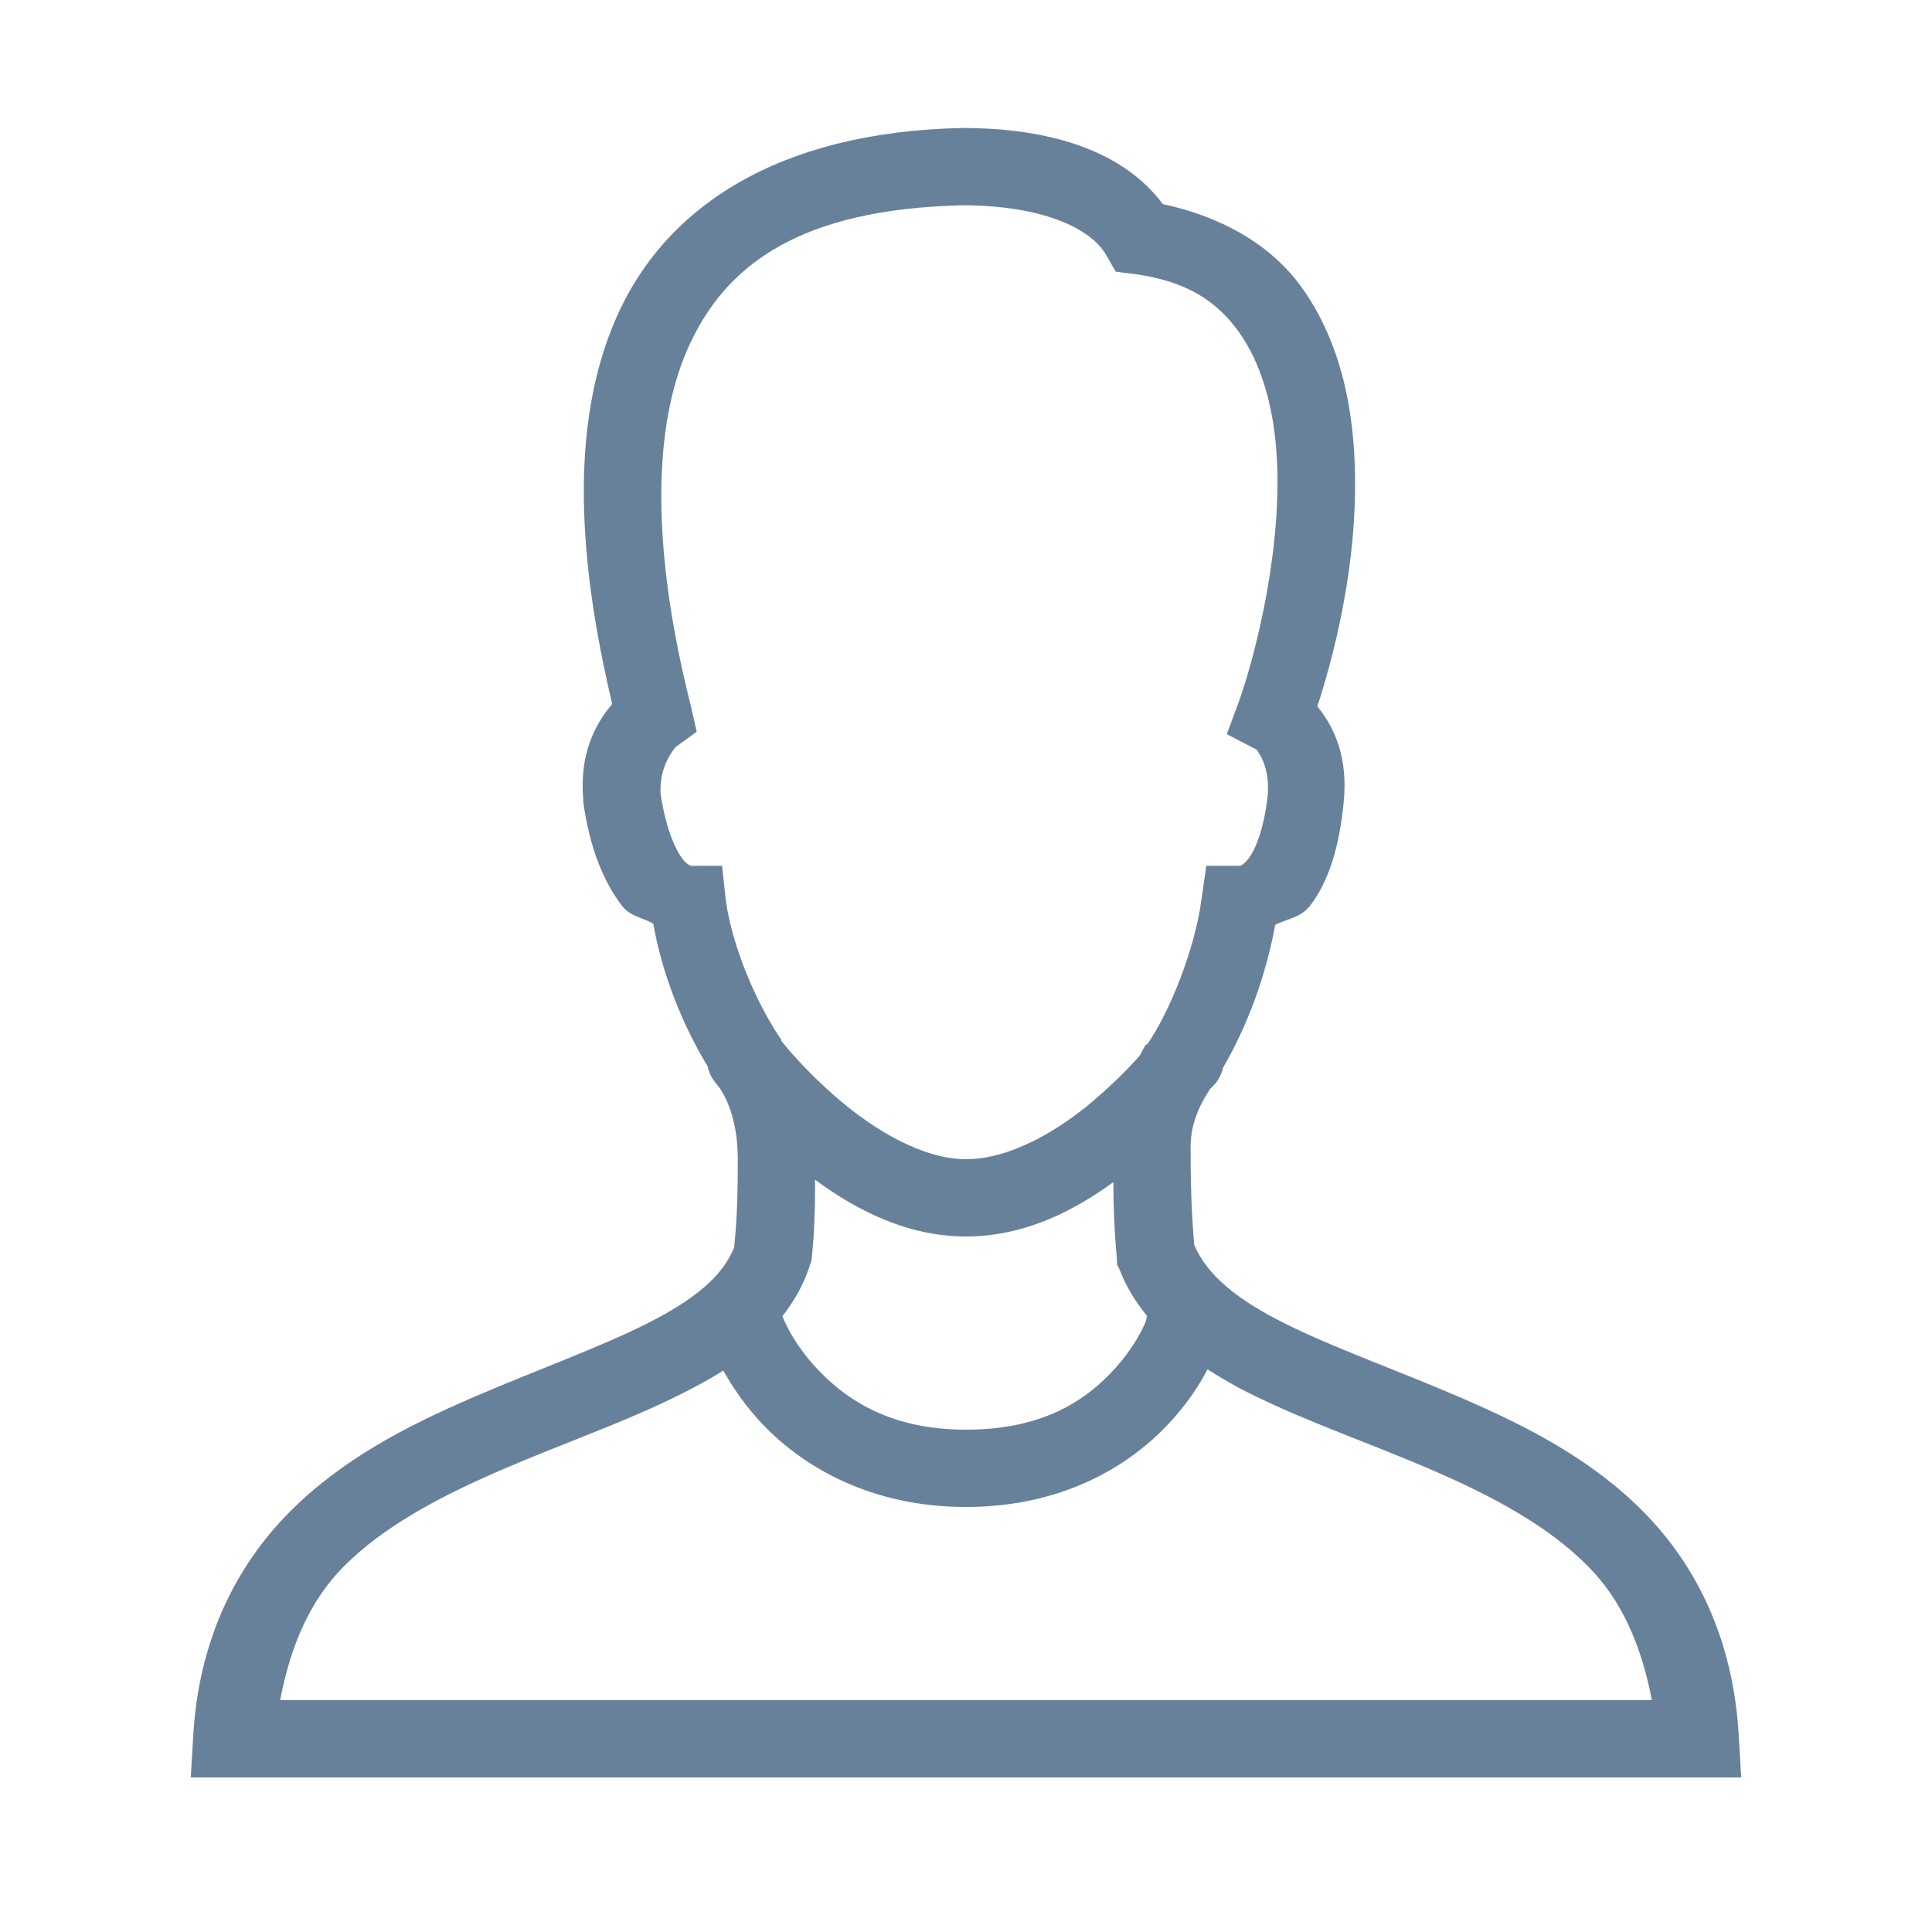 <?xml version="1.0" encoding="utf-8"?>
<svg width="24px" height="24px" viewBox="0 0 24 24" version="1.1" xmlns:xlink="http://www.w3.org/1999/xlink" xmlns="http://www.w3.org/2000/svg">
  <defs>
    <path d="M0 0L24 0L24 24L0 24L0 0Z" id="path_1" />
    <clipPath id="mask_1">
      <use xlink:href="#path_1" />
    </clipPath>
  </defs>
  <g id="Contacts-icon">
    <path d="M0 0L24 0L24 24L0 24L0 0Z" id="Background" fill="#FFFFFF" fill-opacity="0" fill-rule="evenodd" stroke="none" />
    <g clip-path="url(#mask_1)">
      <path d="M11.94 1.59C9.688 1.641 8.263 2.552 7.65 3.96C7.067 5.301 7.189 6.99 7.605 8.745C7.382 9.008 7.198 9.377 7.245 9.93L7.245 9.96C7.326 10.545 7.502 10.957 7.725 11.25C7.832 11.389 7.984 11.396 8.115 11.475C8.231 12.129 8.492 12.754 8.79 13.245C8.805 13.316 8.835 13.382 8.88 13.44C8.88 13.44 8.929 13.502 8.94 13.515C9.09 13.74 9.165 14.053 9.165 14.4C9.165 14.769 9.159 15.113 9.12 15.495C8.976 15.859 8.616 16.149 8.04 16.44C7.438 16.744 6.651 17.023 5.85 17.37C5.049 17.717 4.237 18.133 3.585 18.795C2.933 19.457 2.466 20.374 2.4 21.57L2.37 22.08L21.63 22.08L21.6 21.57C21.534 20.374 21.079 19.459 20.43 18.795C19.781 18.131 18.966 17.717 18.165 17.37C17.364 17.023 16.571 16.746 15.96 16.44C15.367 16.144 14.996 15.842 14.835 15.465C14.797 15.011 14.79 14.653 14.79 14.25C14.79 13.993 14.878 13.761 15.03 13.53C15.034 13.524 15.041 13.521 15.045 13.515C15.047 13.511 15.075 13.485 15.075 13.485C15.135 13.423 15.176 13.344 15.195 13.26C15.486 12.761 15.727 12.127 15.84 11.49C15.99 11.411 16.159 11.402 16.275 11.25C16.506 10.948 16.641 10.519 16.695 9.93C16.738 9.422 16.592 9.053 16.365 8.775C16.614 8.006 16.911 6.776 16.815 5.52C16.762 4.83 16.581 4.142 16.17 3.57C15.799 3.053 15.199 2.698 14.445 2.535C13.937 1.856 13.014 1.59 11.955 1.59L11.94 1.59ZM11.955 2.55C11.961 2.55 11.964 2.55 11.97 2.55C12.928 2.554 13.541 2.824 13.74 3.165L13.86 3.375L14.1 3.405C14.76 3.497 15.122 3.752 15.39 4.125C15.658 4.498 15.812 5.019 15.855 5.595C15.943 6.748 15.609 8.1 15.39 8.715L15.24 9.12L15.615 9.315C15.611 9.328 15.769 9.488 15.75 9.84C15.75 9.848 15.75 9.848 15.75 9.855C15.705 10.307 15.589 10.562 15.51 10.665C15.429 10.77 15.388 10.755 15.405 10.755L14.985 10.755L14.925 11.175C14.842 11.797 14.526 12.581 14.25 12.975L14.235 12.975C14.207 13.016 14.186 13.065 14.16 13.11C14.034 13.256 13.845 13.449 13.575 13.68C13.127 14.062 12.533 14.4 12 14.4C11.471 14.4 10.871 14.046 10.41 13.65C10.011 13.307 9.773 13.012 9.705 12.93C9.703 12.926 9.707 12.919 9.705 12.915C9.422 12.506 9.098 11.79 9.015 11.175L8.97 10.755L8.58 10.755C8.563 10.748 8.518 10.723 8.475 10.665C8.391 10.554 8.271 10.296 8.205 9.855C8.205 9.846 8.205 9.849 8.205 9.84C8.203 9.832 8.207 9.832 8.205 9.825C8.197 9.461 8.422 9.259 8.385 9.285L8.655 9.09L8.58 8.76C8.137 7.011 8.068 5.426 8.535 4.35C9.002 3.277 9.947 2.599 11.955 2.55L11.955 2.55ZM10.125 14.655C10.631 15.028 11.265 15.36 12 15.36C12.72 15.36 13.337 15.045 13.83 14.685C13.832 14.977 13.841 15.277 13.875 15.645L13.875 15.705L13.905 15.765C13.989 15.986 14.109 16.174 14.25 16.35C14.244 16.369 14.239 16.389 14.235 16.41C14.235 16.41 14.121 16.725 13.785 17.07C13.449 17.415 12.928 17.76 12 17.76C11.076 17.76 10.536 17.4 10.185 17.04C9.834 16.68 9.72 16.35 9.72 16.35C9.859 16.17 9.973 15.977 10.05 15.75L10.08 15.66C10.121 15.296 10.125 14.968 10.125 14.655L10.125 14.655ZM15 17.01C15.169 17.119 15.343 17.22 15.525 17.31C16.226 17.659 17.021 17.929 17.775 18.255C18.529 18.581 19.232 18.951 19.74 19.47C20.145 19.884 20.389 20.436 20.52 21.12L3.48 21.12C3.611 20.436 3.853 19.884 4.26 19.47C4.77 18.951 5.486 18.581 6.24 18.255C6.994 17.929 7.781 17.661 8.475 17.31C8.648 17.222 8.824 17.13 8.985 17.025C9.092 17.218 9.257 17.469 9.495 17.715C9.984 18.219 10.813 18.72 12 18.72C13.183 18.72 13.995 18.225 14.475 17.73C14.738 17.46 14.897 17.209 15 17.01L15 17.01Z" id="Shape" fill="#68819A" fill-rule="evenodd" stroke="none" />
    </g>
  </g>
</svg>